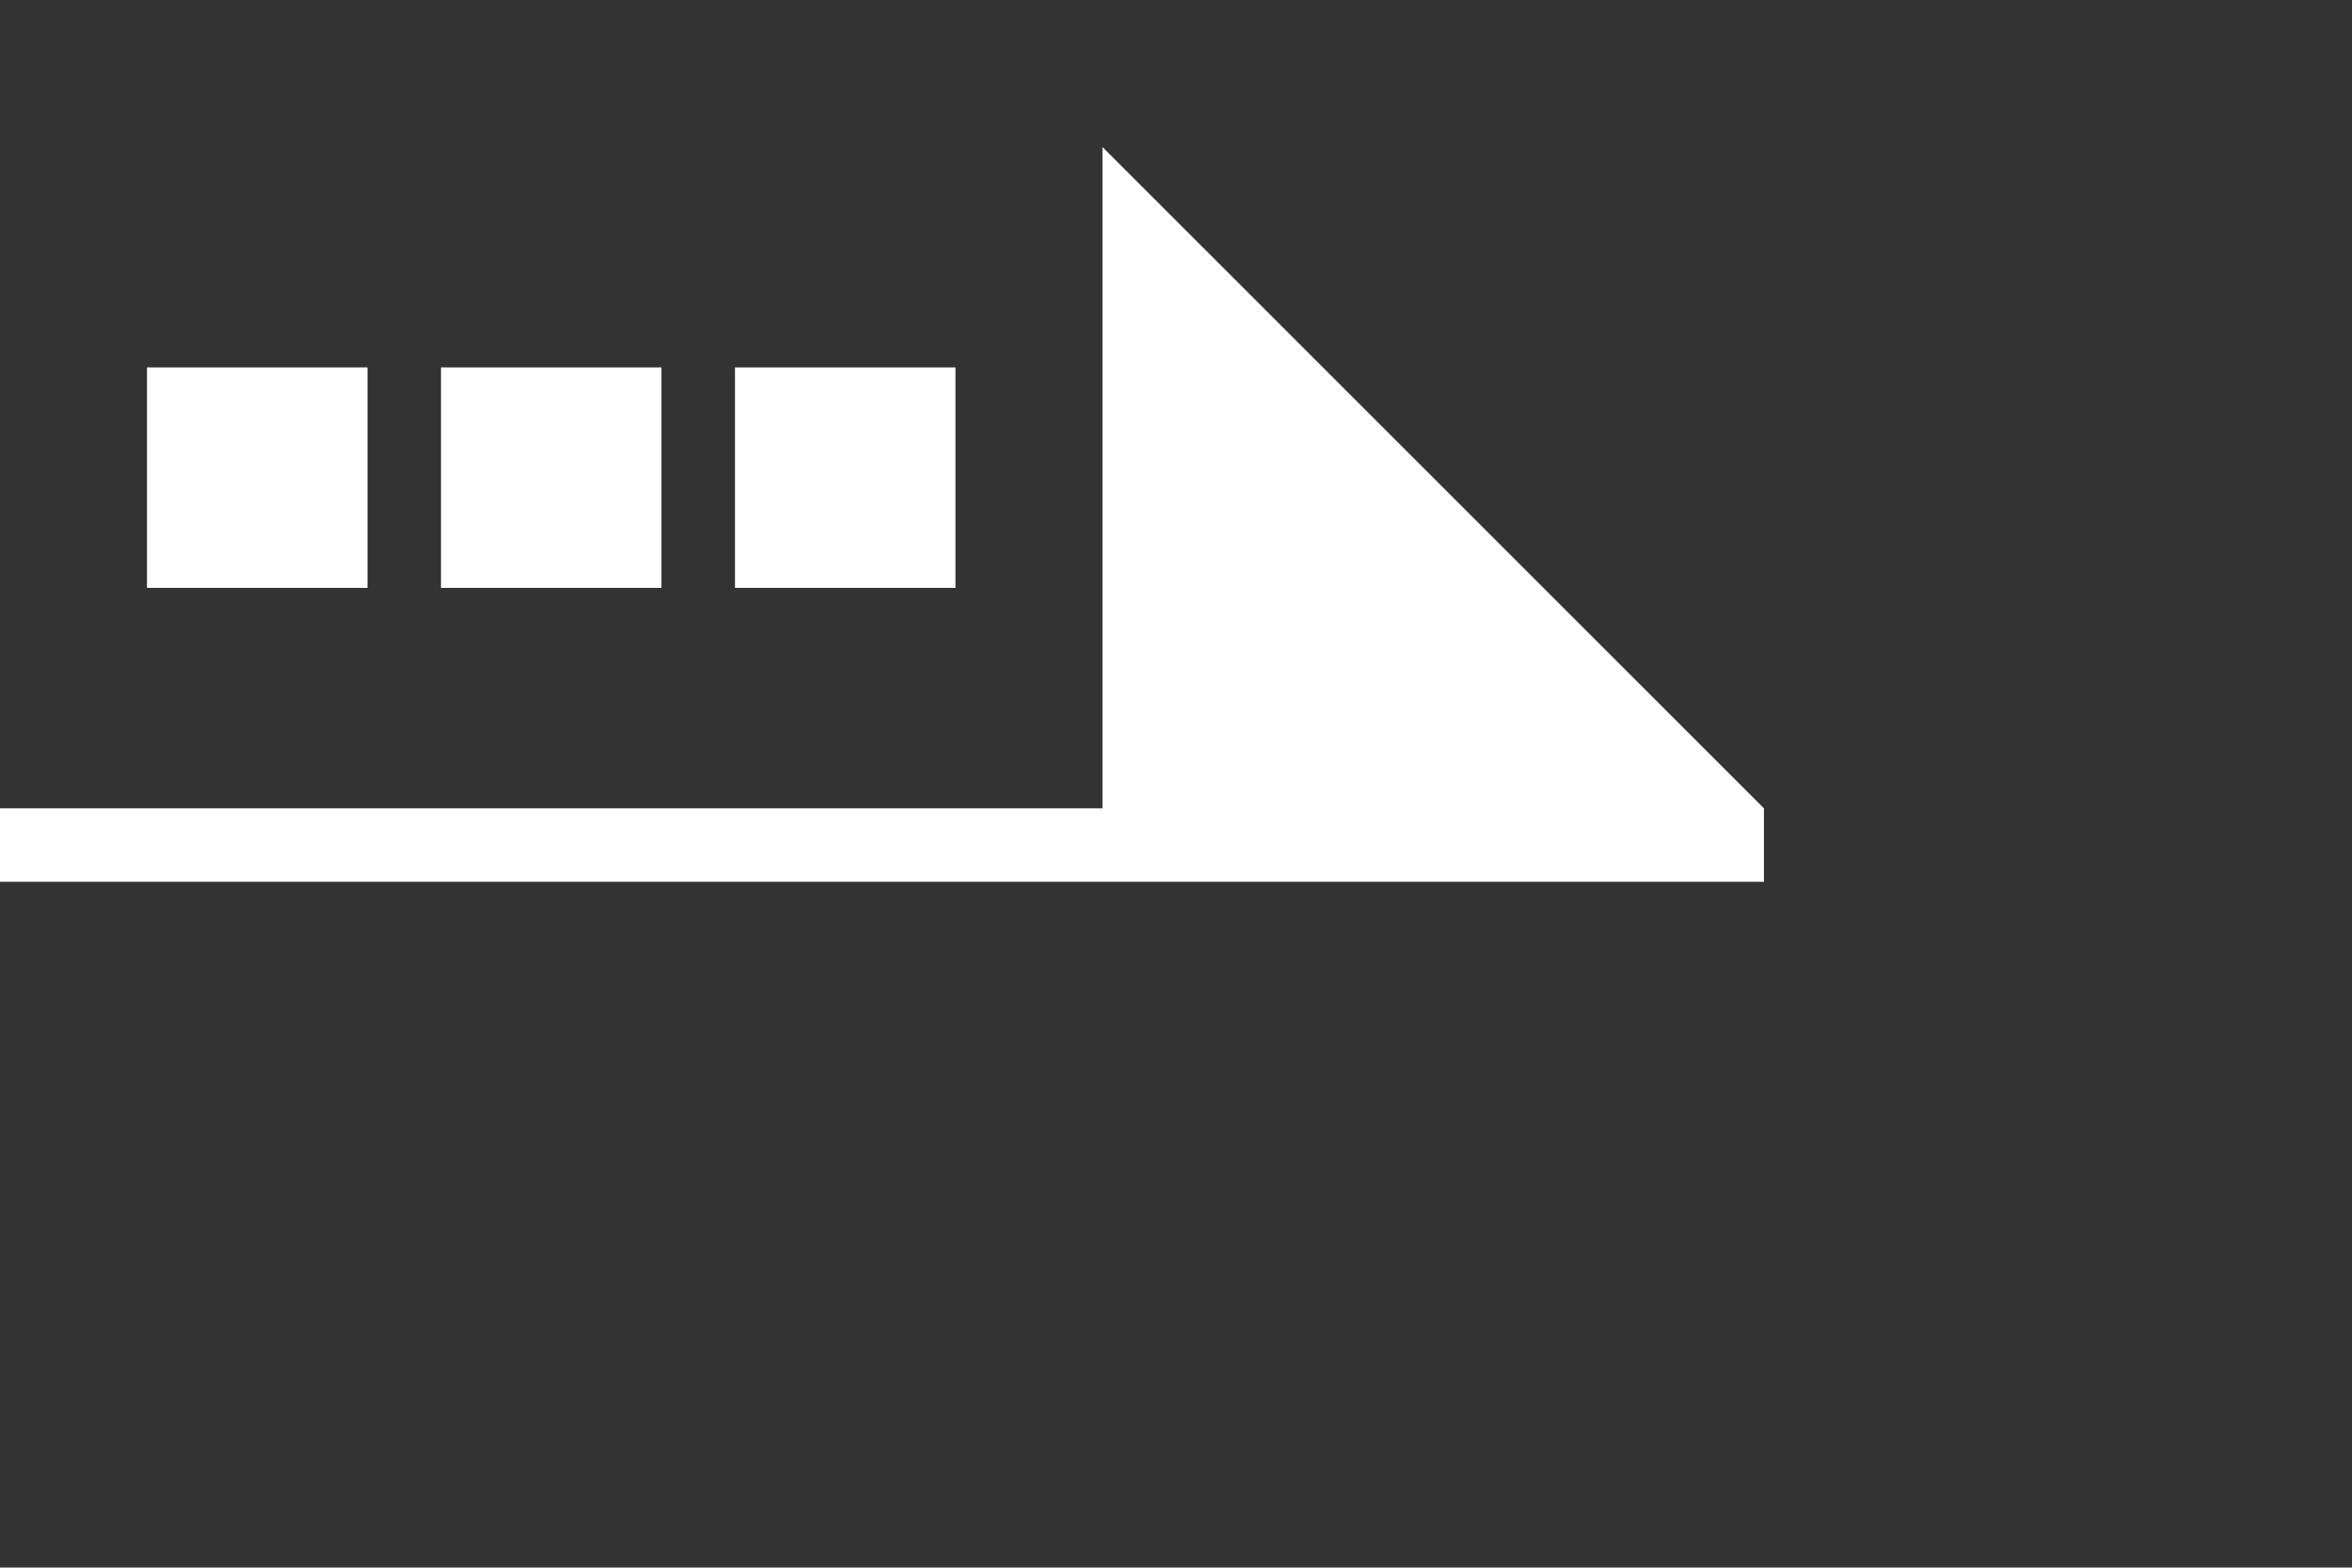 <svg xmlns="http://www.w3.org/2000/svg" width="32.001" height="21.332">
    <rect width="100%" height="100%" fill="#333333" stroke="none"/>
    <path fill="none" d="M0 0h24v16H0V0z"/>
    <path fill="#FFF" fill-rule="evenodd" d="M24 12v-1l-9-9v9H0v1h24zM5 5H2v3h3V5zm4 0H6v3h3V5zm4 0h-3v3h3V5z"/>
</svg>
